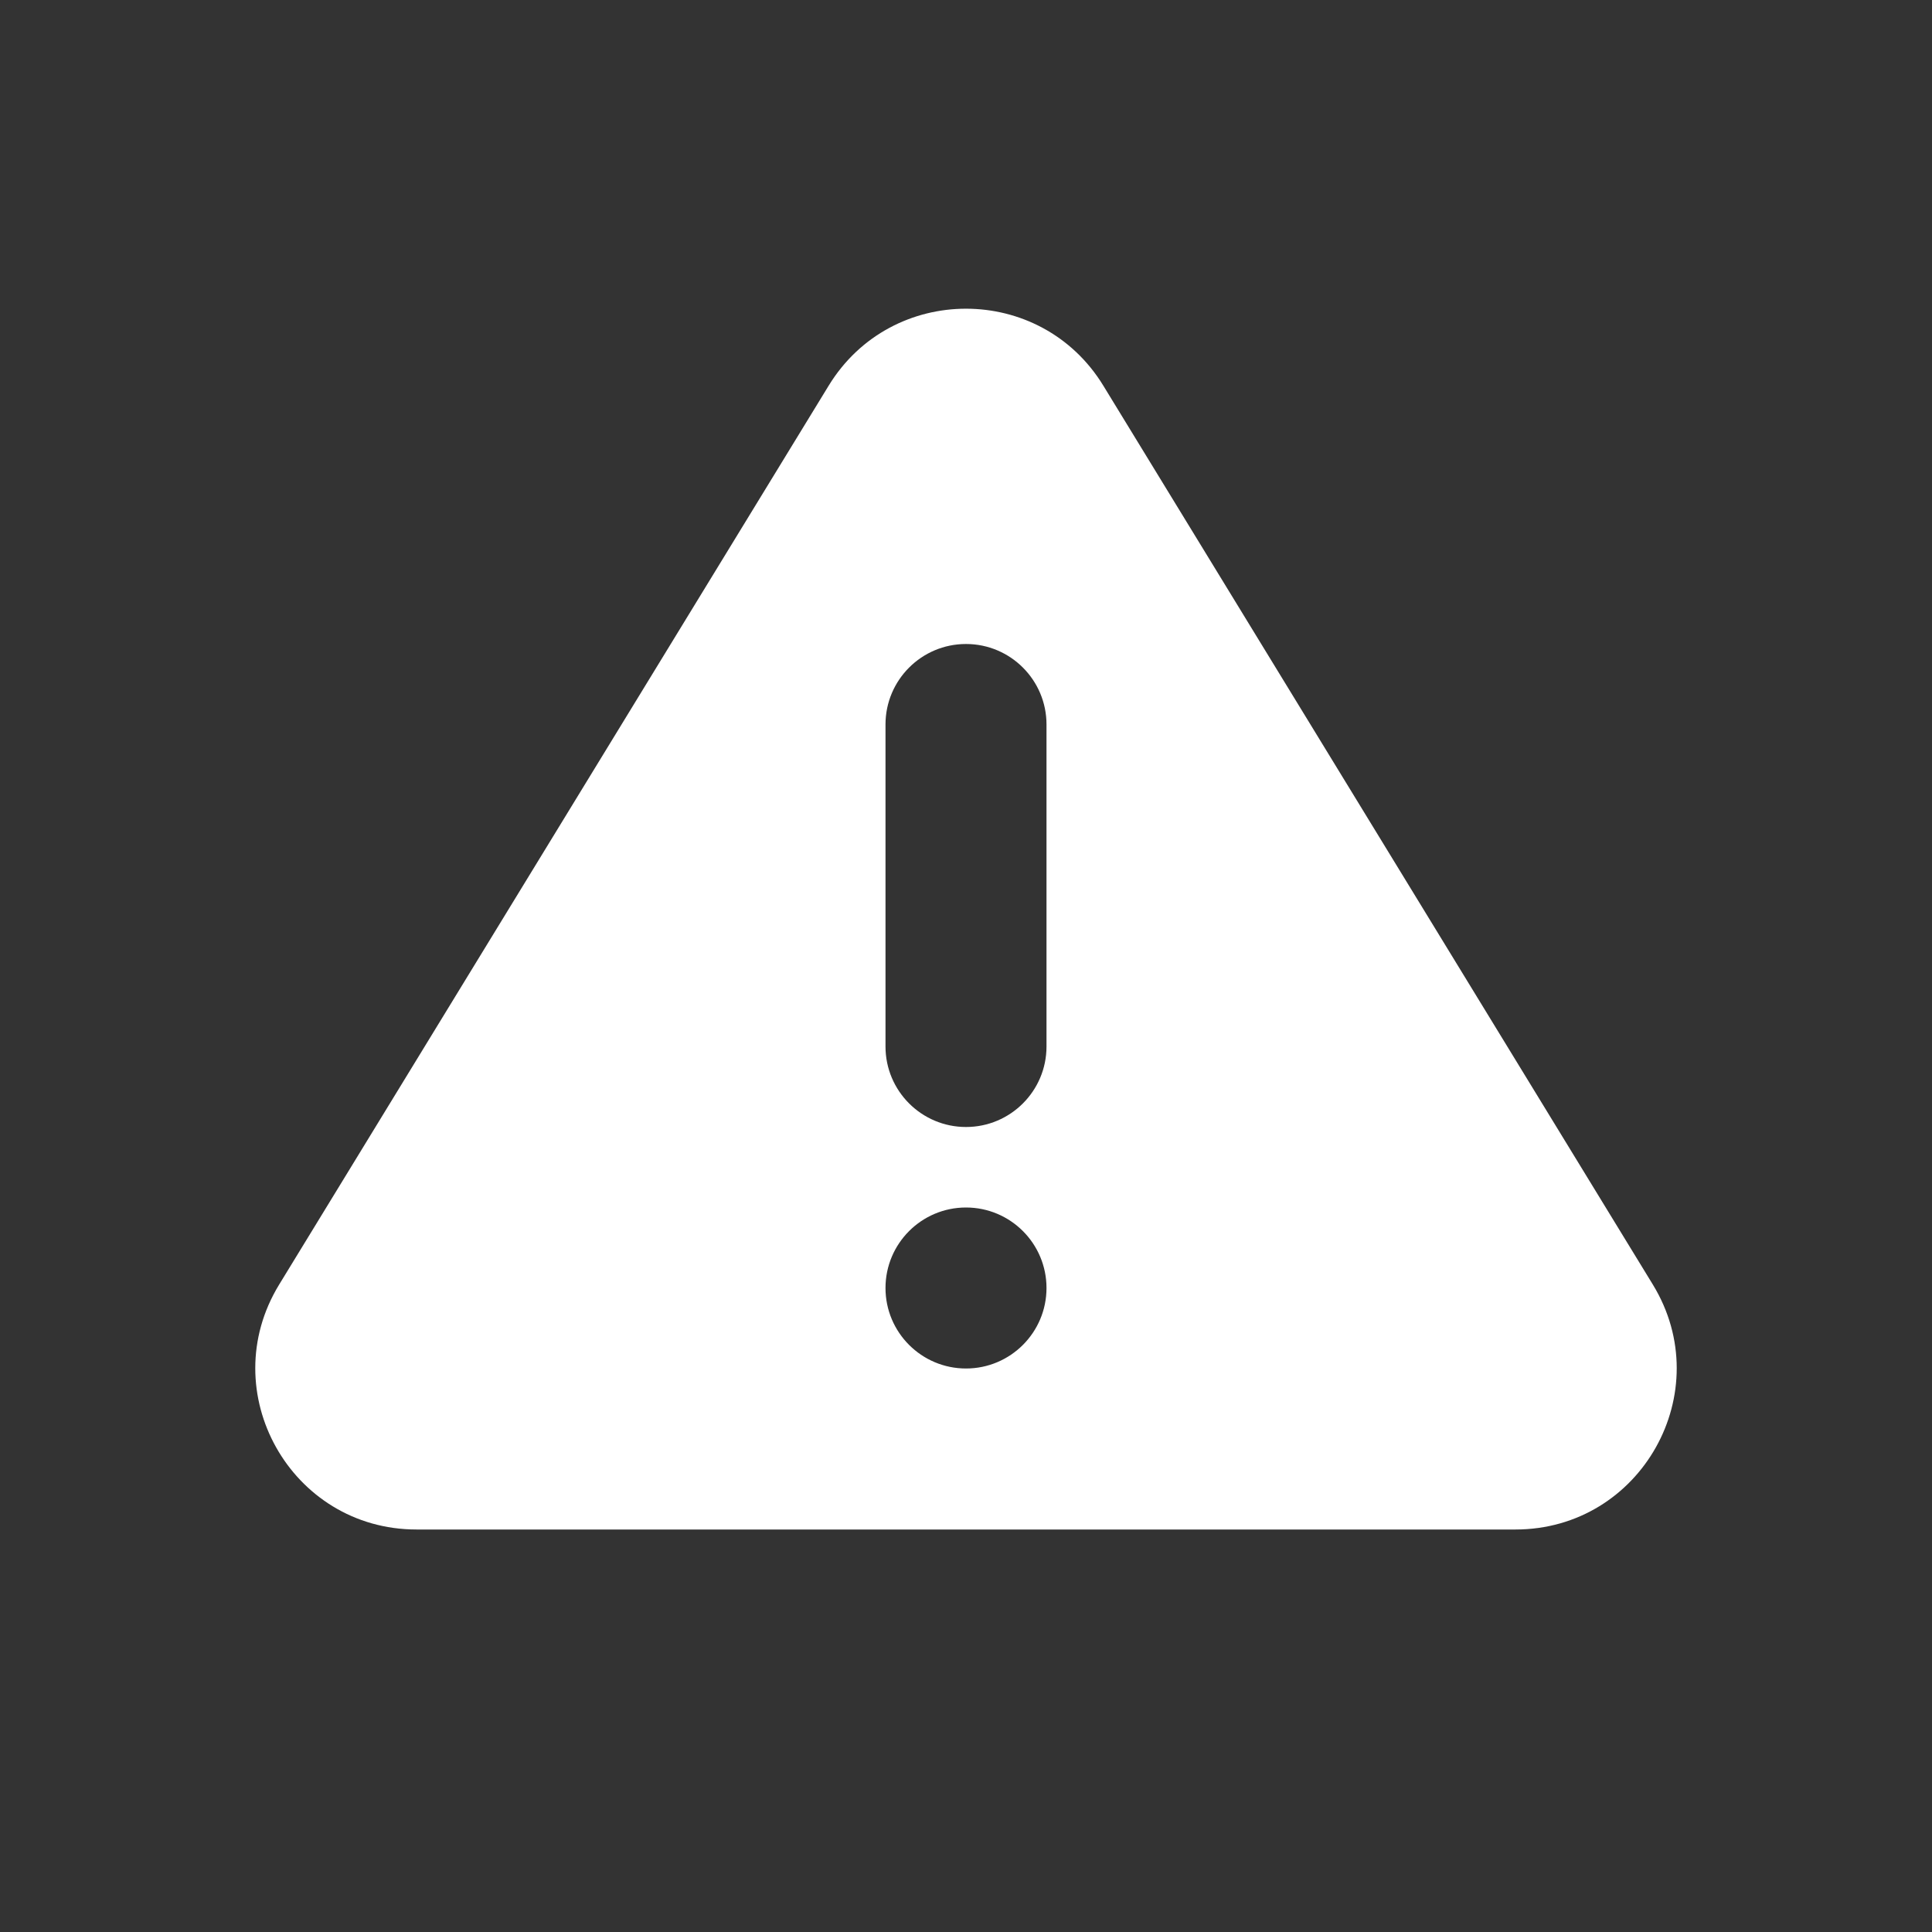 <svg width="24" height="24" viewBox="0 0 24 24" fill="none" xmlns="http://www.w3.org/2000/svg">
<rect x="0" y="0" width="24" height="24" fill="#333333" stroke="none"/>
<g id="Filled=yes">
<path id="Subtract" fill-rule="evenodd" clip-rule="evenodd" d="M10.294 4.791C11.073 3.516 12.927 3.516 13.706 4.791L20.532 15.957C21.347 17.29 20.388 19 18.826 19H5.174C3.612 19 2.653 17.29 3.468 15.957L10.294 4.791ZM11 9C11 8.448 11.448 8 12 8C12.552 8 13 8.448 13 9V13C13 13.552 12.552 14 12 14C11.448 14 11 13.552 11 13V9ZM12 15C11.448 15 11 15.448 11 16C11 16.552 11.448 17 12 17C12.552 17 13 16.552 13 16C13 15.448 12.552 15 12 15Z" fill="#FFFFFF"/>
</g>
</svg>
